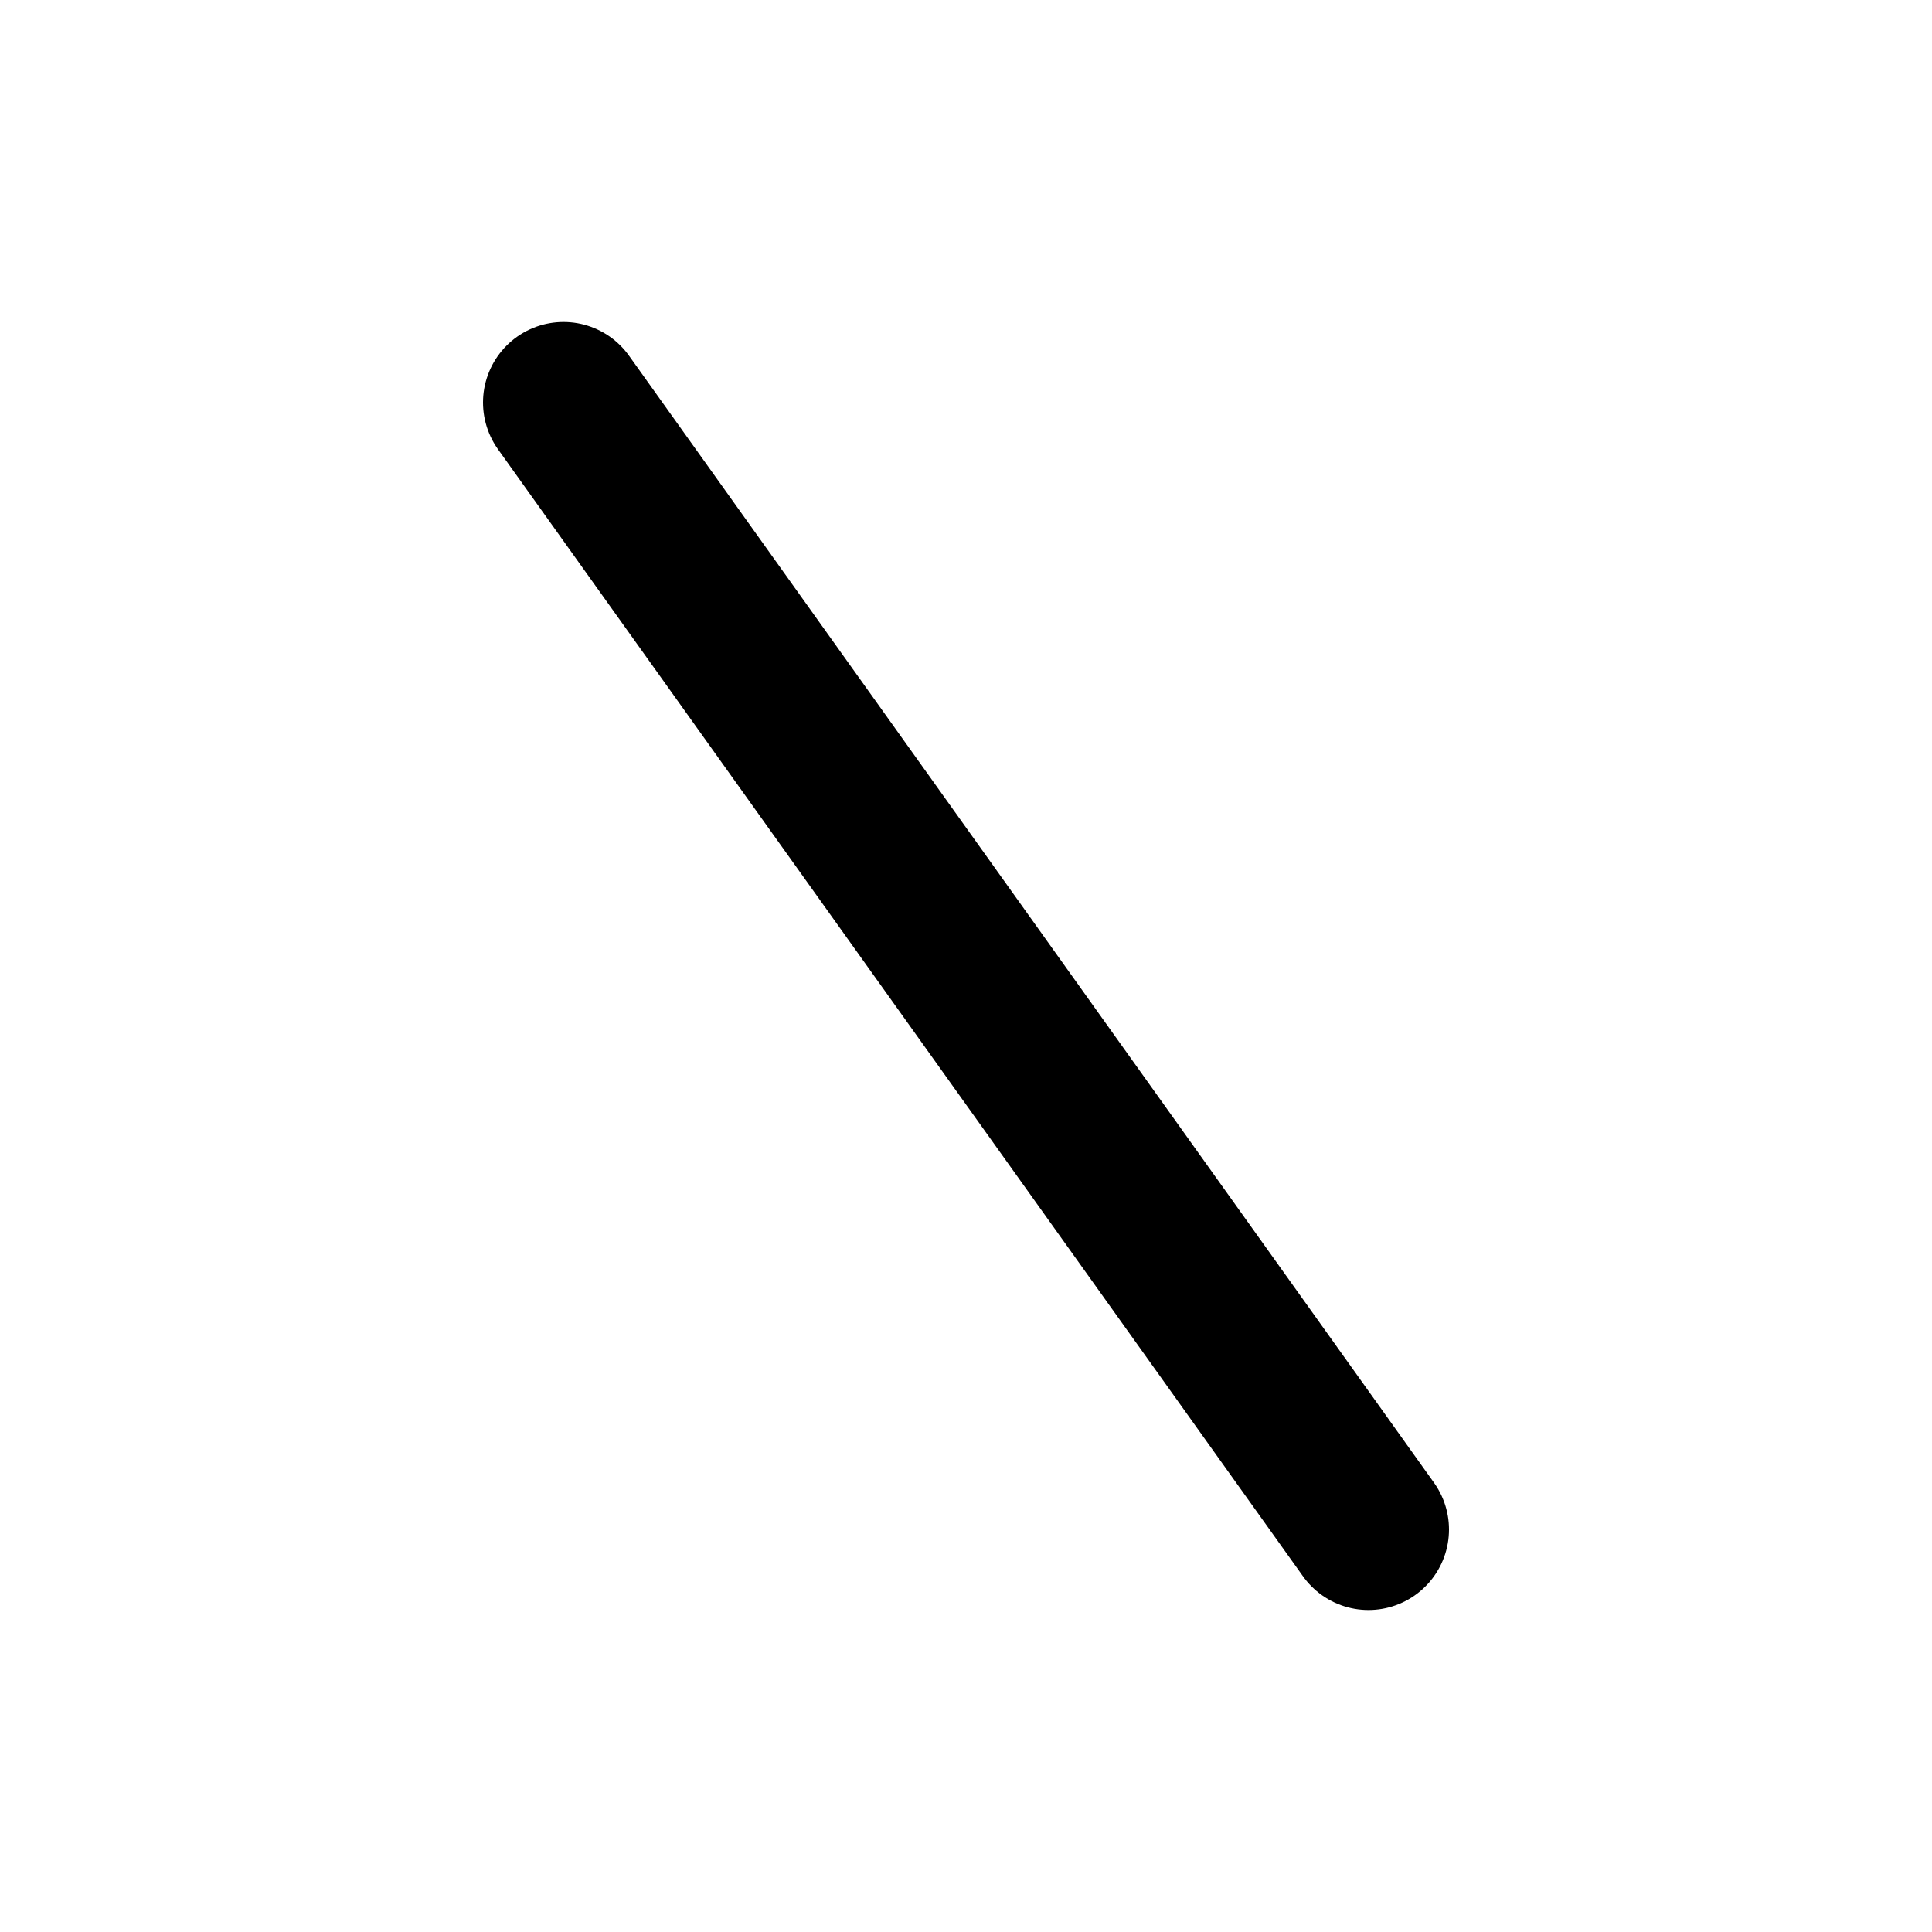 <svg width="24" height="24" viewBox="0 0 24 24" fill="none" xmlns="http://www.w3.org/2000/svg">
<g clip-path="url(#clip0_802_84543)">
<path d="M7 5L17 19" stroke="black" stroke-width="2" stroke-linecap="round" stroke-linejoin="round"/>
</g>
<defs>
<clipPath id="clip0_802_84543">
<rect width="24" height="24" fill="white"/>
</clipPath>
</defs>
</svg>
